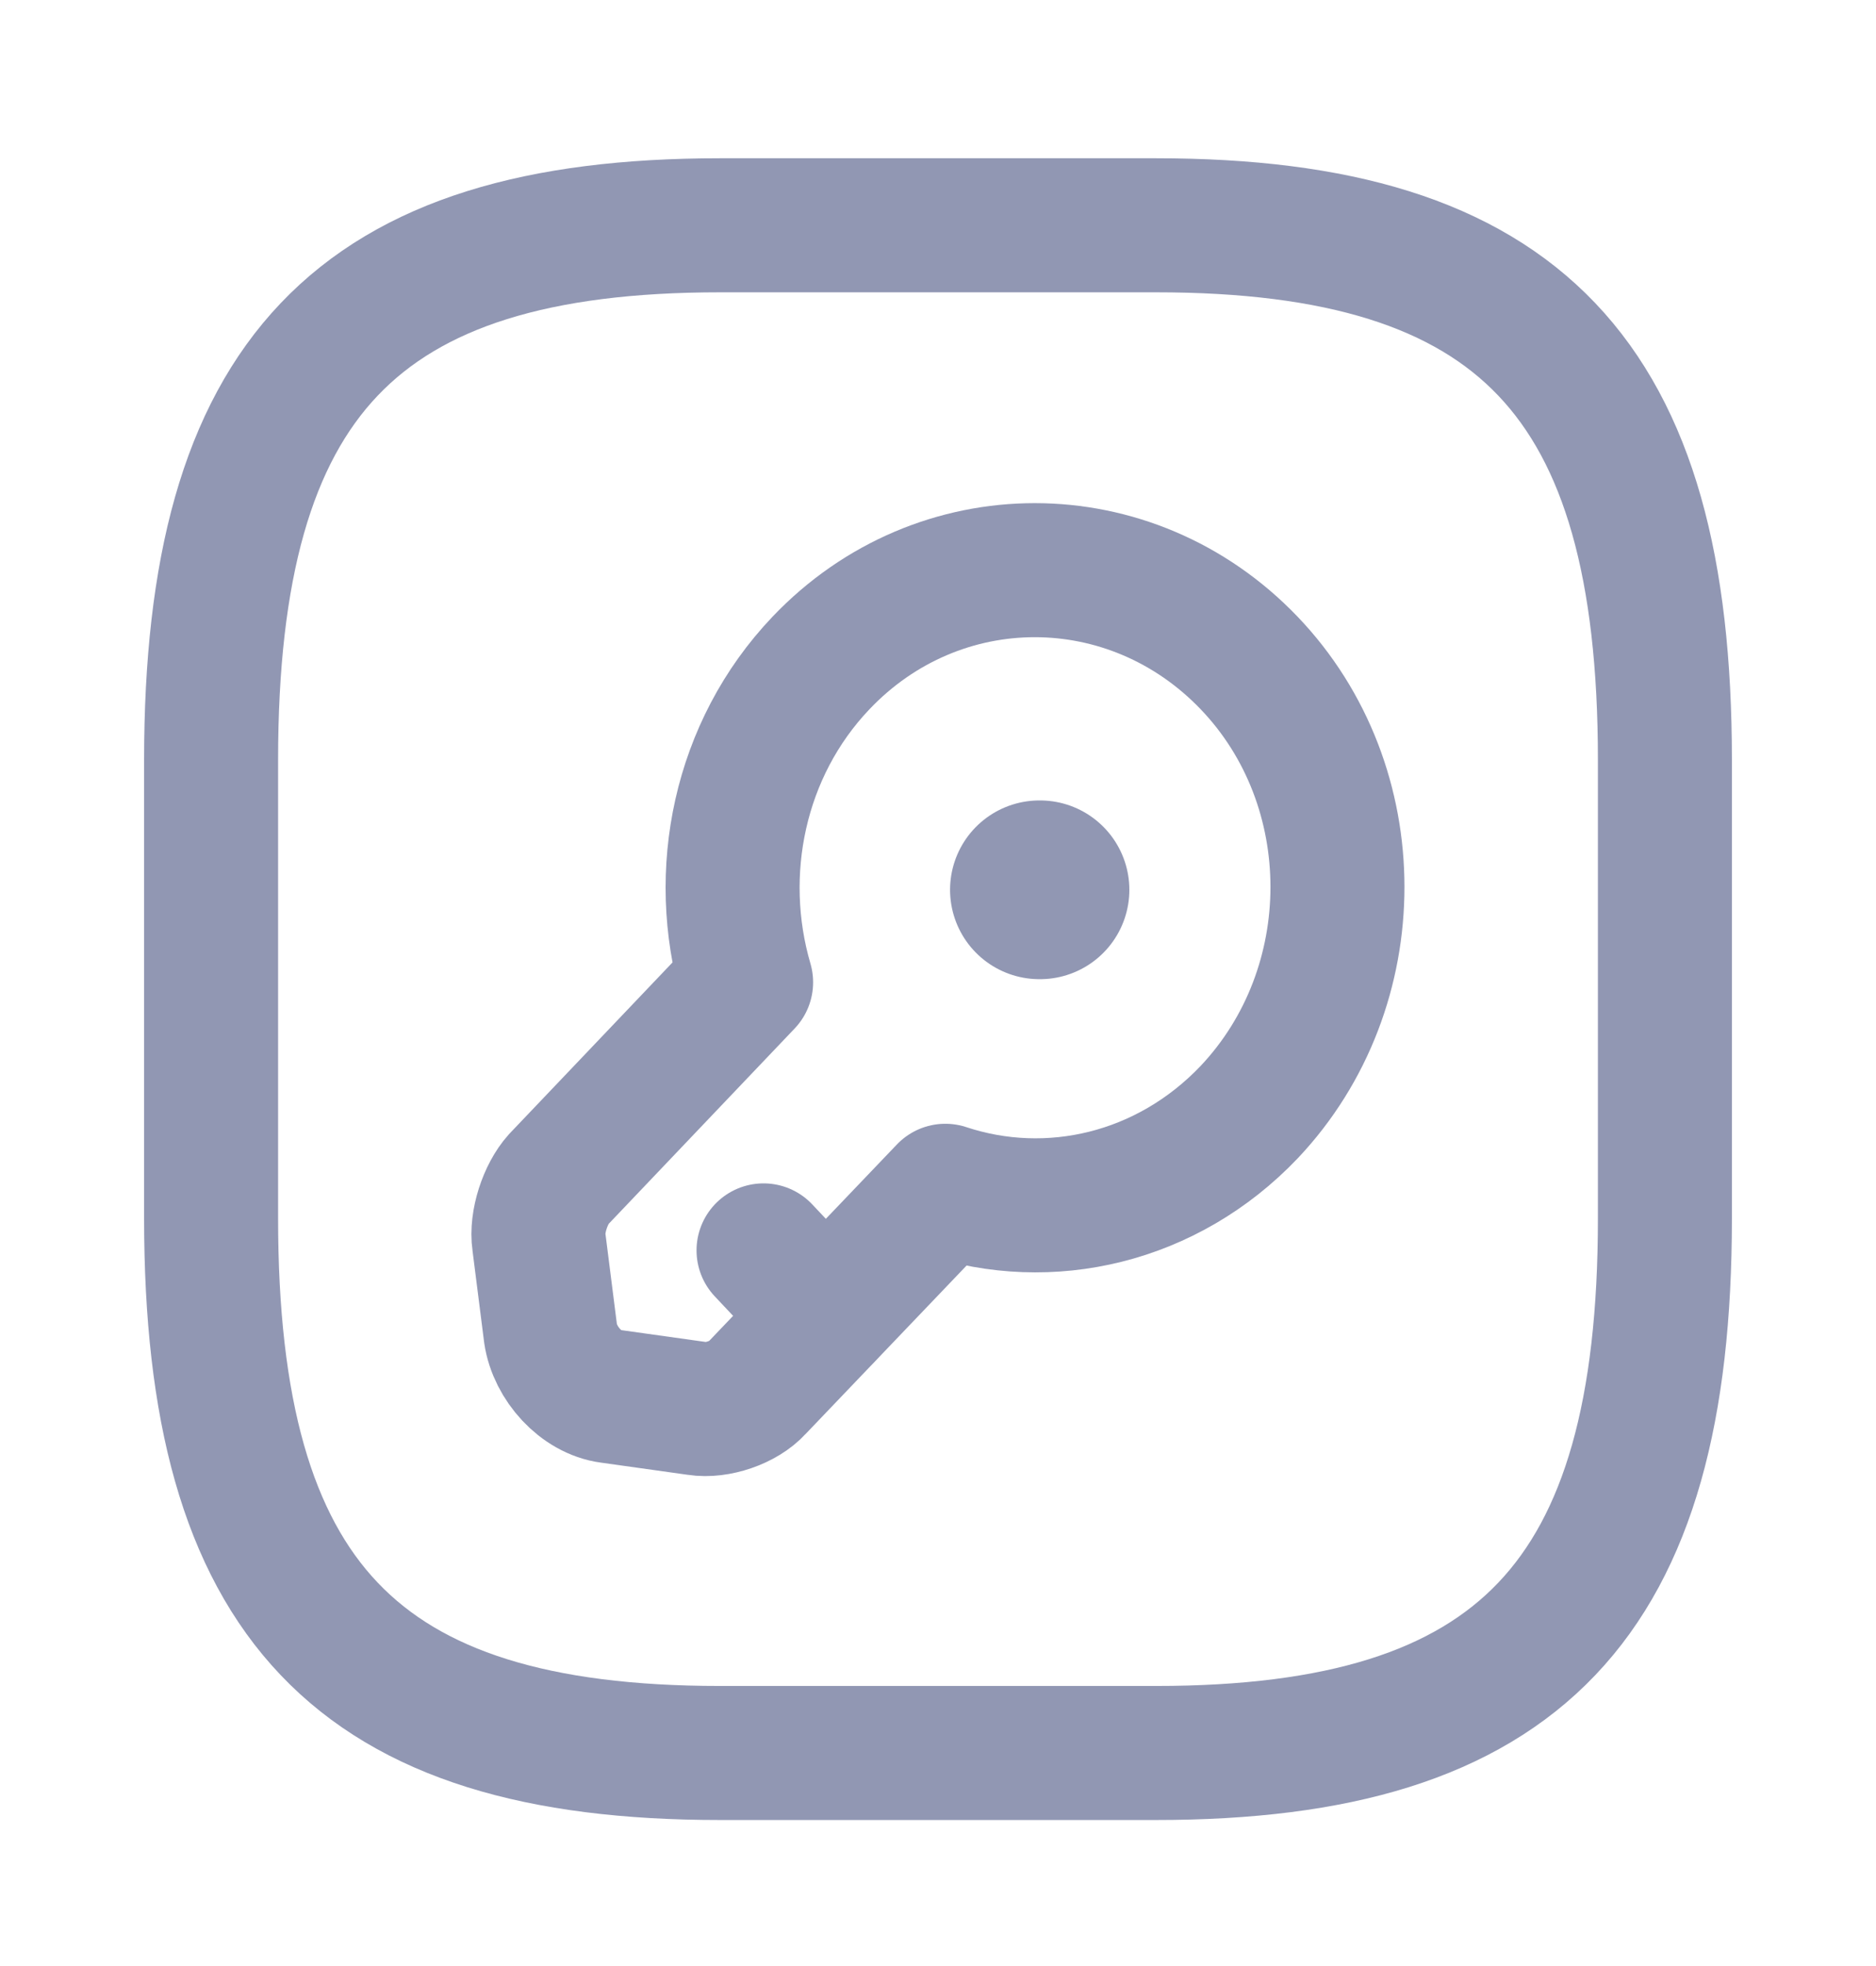 <svg width="21" height="22" viewBox="0 0 21 22" fill="none" xmlns="http://www.w3.org/2000/svg">
<path d="M8.059 19.616H12.941C17.01 19.616 18.637 17.907 18.637 13.633V8.504C18.637 4.23 17.01 2.521 12.941 2.521H8.059C3.99 2.521 2.363 4.23 2.363 8.504V13.633C2.363 17.907 3.99 19.616 8.059 19.616Z" stroke="#9197B3" stroke-width="1.5" stroke-linecap="round" stroke-linejoin="round"/>
<path d="M13.983 12.445C13.063 13.411 11.745 13.71 10.582 13.325L8.474 15.53C8.327 15.693 8.026 15.795 7.807 15.761L6.83 15.624C6.505 15.582 6.212 15.257 6.163 14.923L6.033 13.898C6 13.675 6.106 13.359 6.252 13.197L8.352 10.992C7.994 9.769 8.271 8.384 9.19 7.419C10.508 6.034 12.656 6.034 13.983 7.419C15.301 8.795 15.301 11.051 13.983 12.445Z" stroke="#9197B3" stroke-width="1.5" stroke-miterlimit="10" stroke-linecap="round" stroke-linejoin="round"/>
<path d="M9.239 14.727L8.547 13.992" stroke="#9197B3" stroke-width="1.5" stroke-miterlimit="10" stroke-linecap="round" stroke-linejoin="round"/>
<path d="M11.635 9.957H11.642" stroke="#9197B3" stroke-width="2" stroke-linecap="round" stroke-linejoin="round"/>
</svg>

